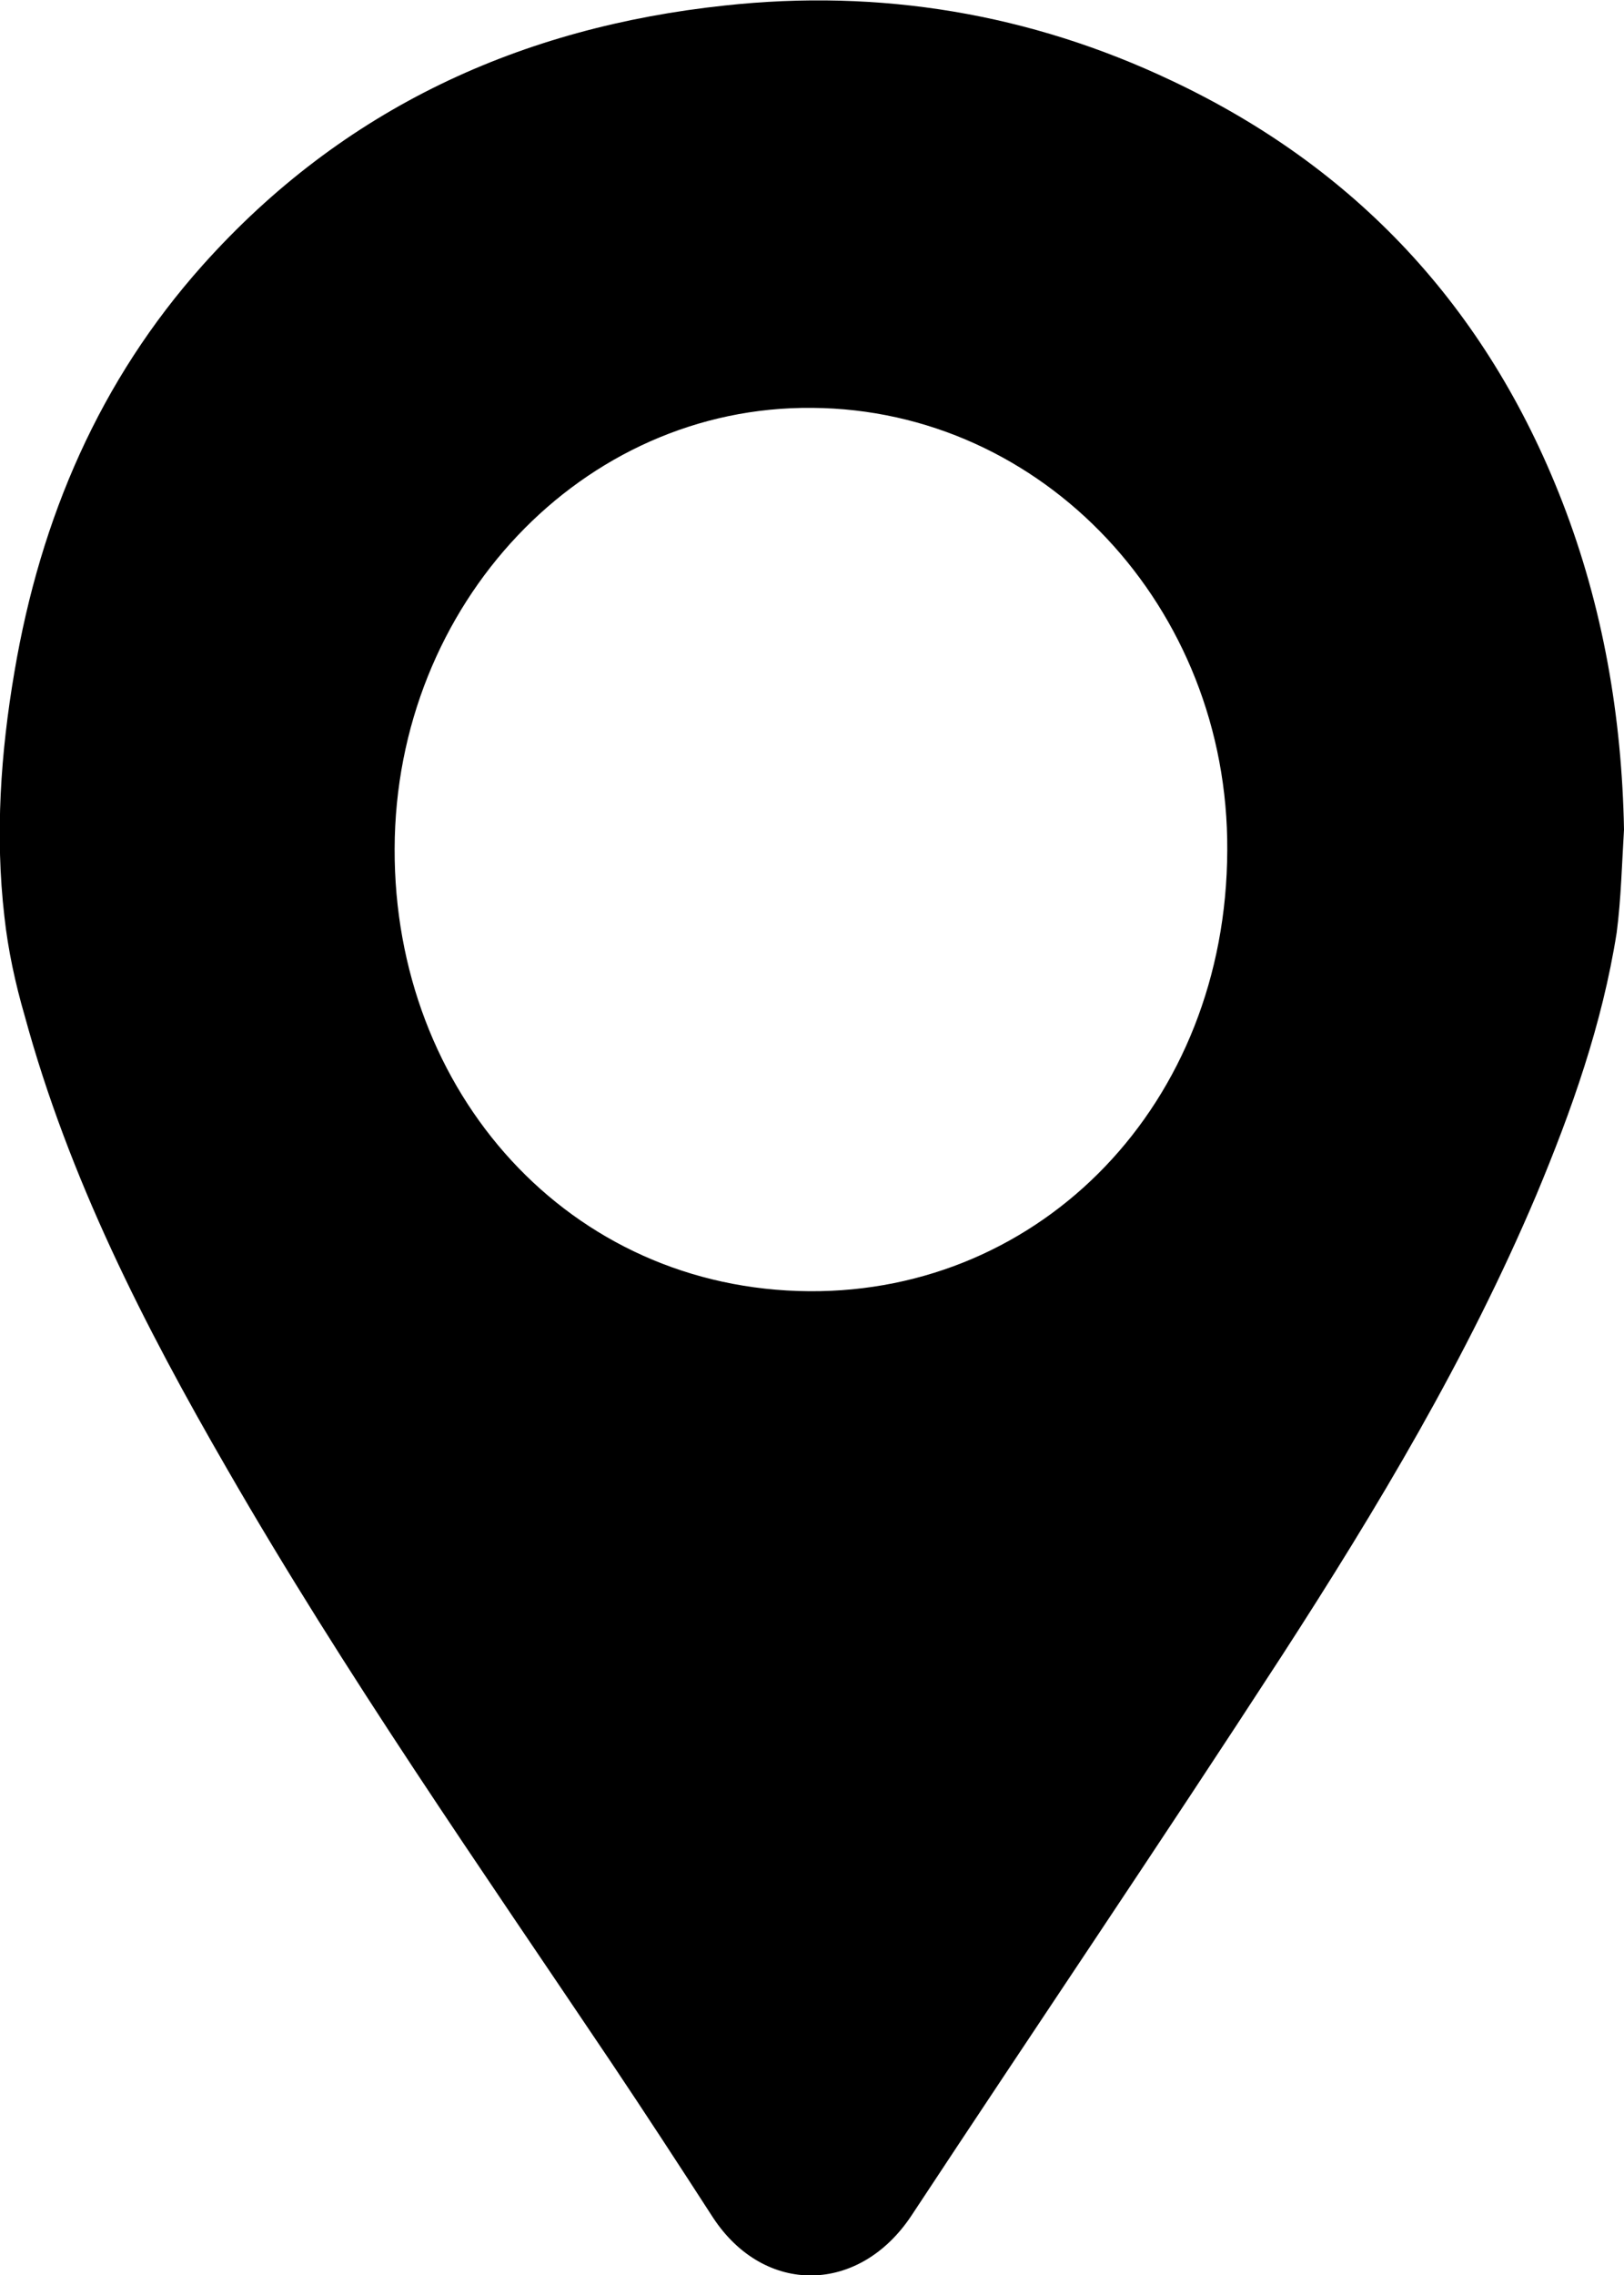 <svg width="10" height="14" viewBox="0 0 10 14" fill="none" xmlns="http://www.w3.org/2000/svg">
<g clip-path="url(#clip0)">
<path d="M10 5.105C9.987 4.409 9.87 3.732 9.62 3.088C9.151 1.881 8.339 1.028 7.218 0.498C6.342 0.082 5.418 -0.07 4.462 0.034C3.216 0.167 2.117 0.659 1.246 1.634C0.616 2.34 0.25 3.183 0.089 4.134C0.004 4.631 -0.031 5.138 0.027 5.64C0.049 5.843 0.094 6.052 0.152 6.251C0.424 7.25 0.889 8.159 1.398 9.039C2.126 10.303 2.957 11.492 3.765 12.694C3.975 13.007 4.185 13.329 4.39 13.646C4.707 14.129 5.293 14.119 5.614 13.632C6.373 12.481 7.146 11.34 7.896 10.185C8.481 9.281 9.035 8.357 9.46 7.354C9.678 6.833 9.866 6.303 9.955 5.739C9.982 5.531 9.987 5.318 10 5.105ZM7.557 5.233C7.552 6.795 6.414 7.955 4.984 7.946C3.502 7.936 2.425 6.719 2.43 5.223C2.434 3.718 3.586 2.496 5.002 2.51C6.423 2.52 7.566 3.737 7.557 5.233Z" fill="black"/>
</g>
<defs>
<clipPath id="clip0">
<rect width="10" height="14" fill="white" transform="matrix(-1 0 0 1 10 0)"/>
</clipPath>
</defs>
</svg>
